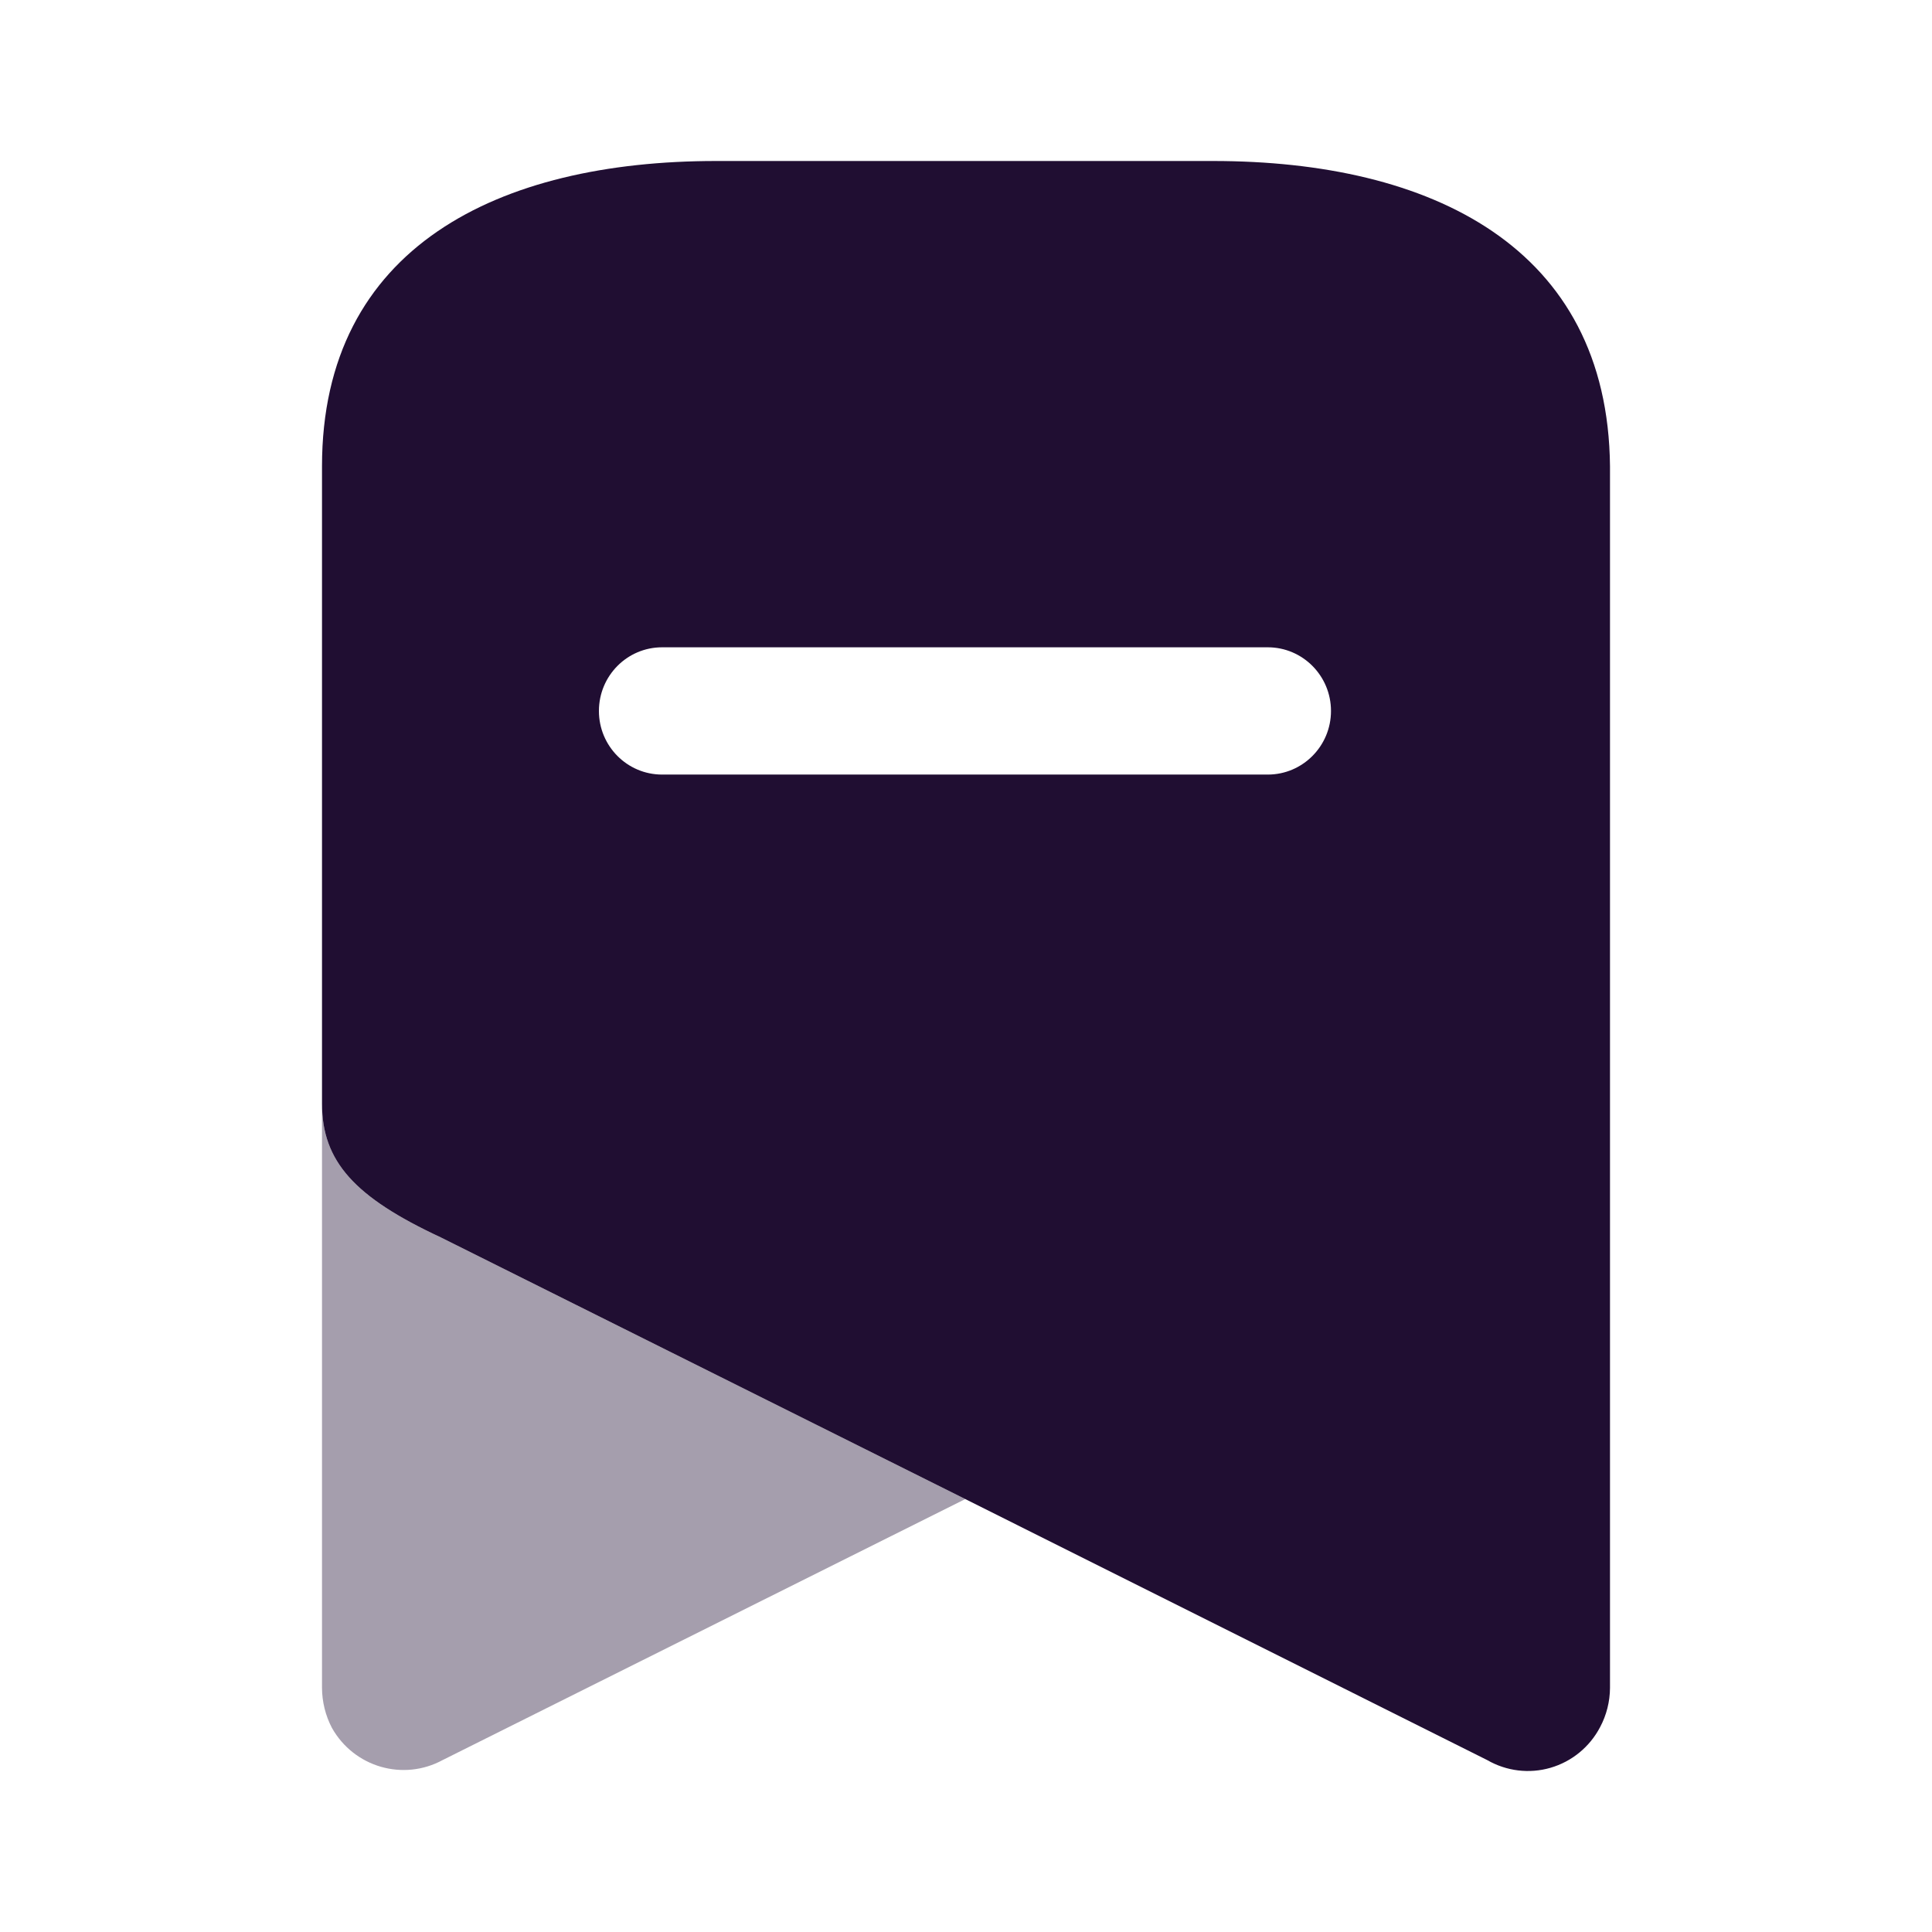 <svg xmlns="http://www.w3.org/2000/svg" width="24" height="24" viewBox="0 0 24 24"><g fill="#200E32" fill-rule="nonzero" transform="translate(4 2)"><path d="M7.991,16.622 L1.499,19.864 C1.009,20.13 0.398,19.953 0.123,19.464 C0.043,19.311 0.001,19.14 -5.24025268e-14,18.967 L-5.24025268e-14,11.709 C-5.24025268e-14,12.428 0.406,12.873 1.473,13.37 L7.991,16.622 Z" opacity=".4"/><path d="M11.069,0 C13.777,0 15.974,1.066 16,3.793 L16,3.793 L16,18.967 C15.999,19.137 15.957,19.305 15.877,19.455 C15.748,19.701 15.526,19.883 15.261,19.96 C14.997,20.037 14.713,20.002 14.474,19.864 L14.474,19.864 L7.991,16.622 L1.473,13.37 C0.406,12.873 8.17124146e-14,12.428 8.17124146e-14,11.709 L8.17124146e-14,11.709 L8.17124146e-14,3.793 C8.17124146e-14,1.066 2.196,0 4.895,0 L4.895,0 Z M11.749,6.041 L4.225,6.041 C3.791,6.041 3.44,6.395 3.44,6.832 C3.44,7.268 3.791,7.622 4.225,7.622 L4.225,7.622 L11.749,7.622 C12.182,7.622 12.534,7.268 12.534,6.832 C12.534,6.395 12.182,6.041 11.749,6.041 L11.749,6.041 Z"/></g></svg>